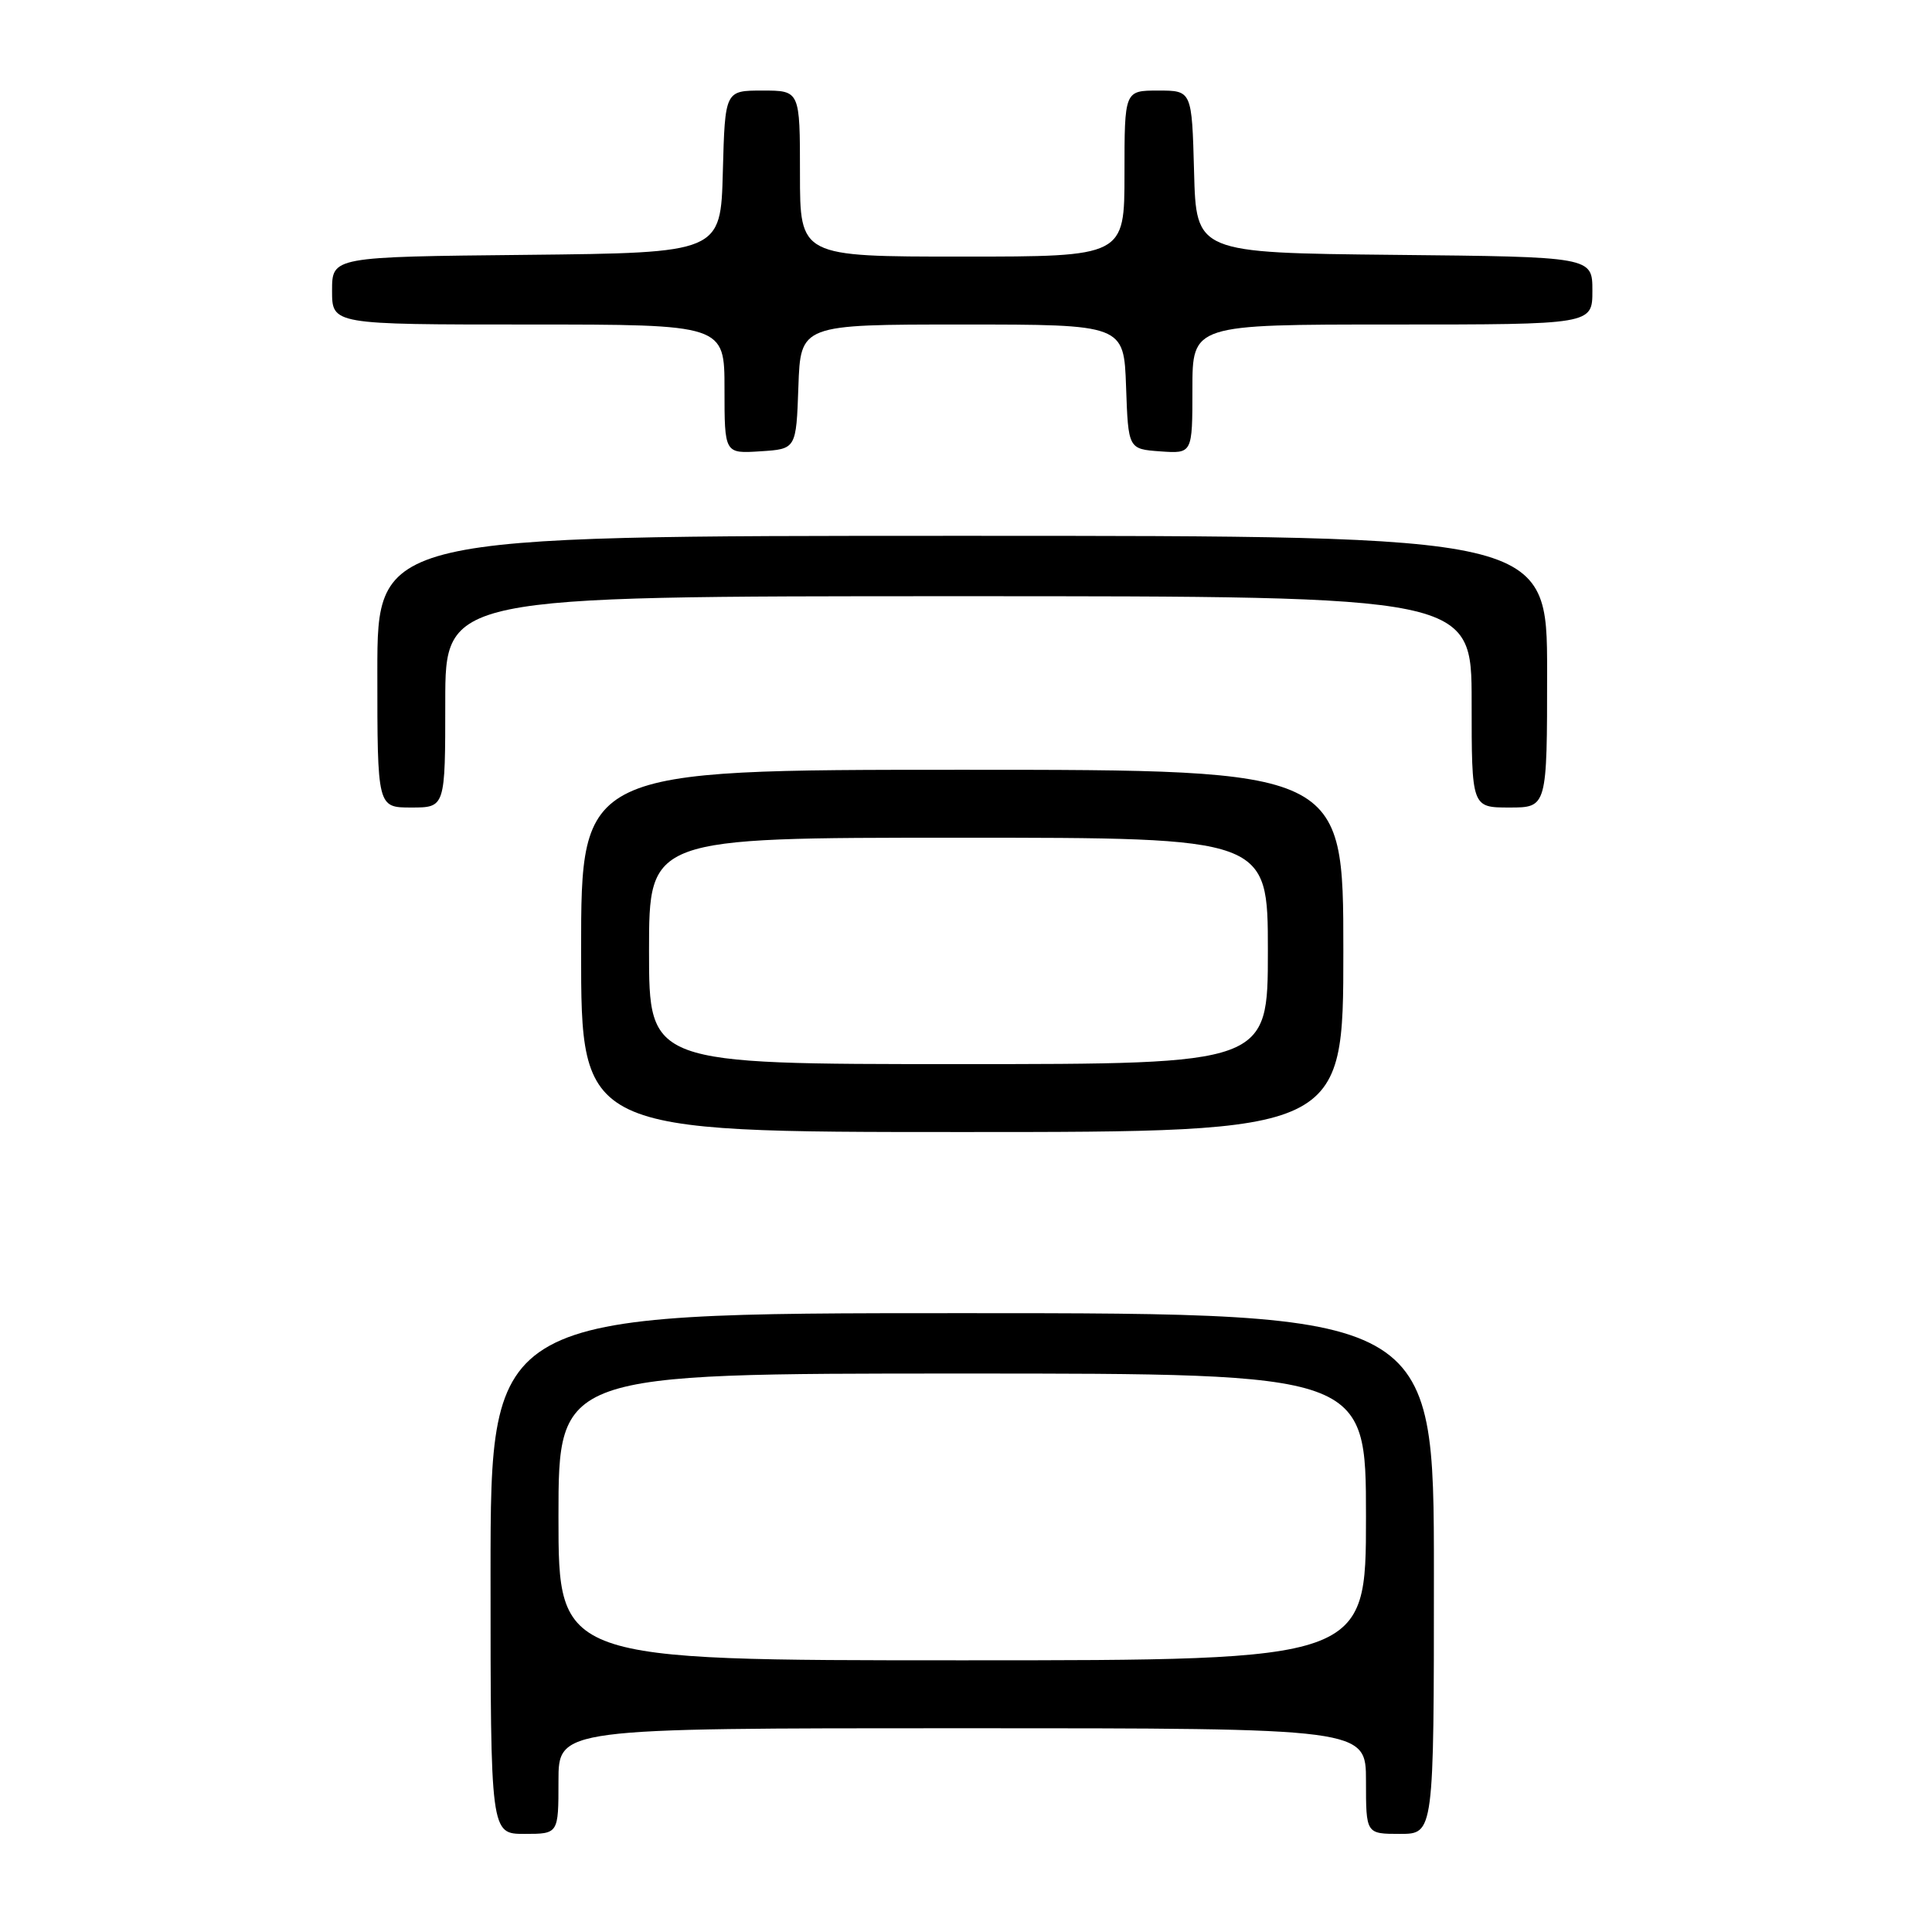 <?xml version="1.0" encoding="UTF-8" standalone="no"?>
<!DOCTYPE svg PUBLIC "-//W3C//DTD SVG 1.1//EN" "http://www.w3.org/Graphics/SVG/1.1/DTD/svg11.dtd" >
<svg xmlns="http://www.w3.org/2000/svg" xmlns:xlink="http://www.w3.org/1999/xlink" version="1.1" viewBox="0 0 256 256">
 <g >
 <path fill="currentColor"
d=" M 74.00 236.00 C 74.00 229.00 74.00 229.00 127.50 229.00 C 181.00 229.00 181.00 229.00 181.00 236.00 C 181.00 243.00 181.00 243.00 185.50 243.00 C 190.00 243.00 190.00 243.00 190.00 208.50 C 190.00 174.00 190.00 174.00 127.50 174.00 C 65.00 174.00 65.00 174.00 65.00 208.50 C 65.00 243.00 65.00 243.00 69.50 243.00 C 74.00 243.00 74.00 243.00 74.00 236.00 Z  M 178.00 126.00 C 178.00 102.00 178.00 102.00 127.50 102.00 C 77.00 102.00 77.00 102.00 77.00 126.00 C 77.00 150.00 77.00 150.00 127.50 150.00 C 178.00 150.00 178.00 150.00 178.00 126.00 Z  M 59.00 93.00 C 59.00 79.00 59.00 79.00 127.00 79.00 C 195.00 79.00 195.00 79.00 195.00 93.00 C 195.00 107.00 195.00 107.00 200.00 107.00 C 205.00 107.00 205.00 107.00 205.00 89.00 C 205.00 71.00 205.00 71.00 127.50 71.00 C 50.00 71.00 50.00 71.00 50.00 89.00 C 50.00 107.00 50.00 107.00 54.50 107.00 C 59.00 107.00 59.00 107.00 59.00 93.00 Z  M 105.79 51.25 C 106.08 43.00 106.08 43.00 127.50 43.00 C 148.92 43.00 148.92 43.00 149.21 51.25 C 149.50 59.50 149.50 59.50 153.75 59.81 C 158.00 60.11 158.00 60.11 158.00 51.56 C 158.00 43.00 158.00 43.00 184.50 43.00 C 211.00 43.00 211.00 43.00 211.00 38.52 C 211.00 34.03 211.00 34.03 184.75 33.77 C 158.50 33.50 158.50 33.50 158.22 22.75 C 157.93 12.00 157.93 12.00 153.47 12.00 C 149.00 12.00 149.00 12.00 149.00 23.00 C 149.00 34.00 149.00 34.00 127.50 34.00 C 106.00 34.00 106.00 34.00 106.00 23.00 C 106.00 12.00 106.00 12.00 101.03 12.00 C 96.07 12.00 96.07 12.00 95.78 22.75 C 95.50 33.50 95.50 33.50 69.75 33.77 C 44.00 34.03 44.00 34.03 44.00 38.52 C 44.00 43.00 44.00 43.00 70.00 43.00 C 96.00 43.00 96.00 43.00 96.00 51.55 C 96.00 60.11 96.00 60.11 100.75 59.80 C 105.50 59.50 105.50 59.50 105.79 51.25 Z  M 74.00 201.00 C 74.00 182.00 74.00 182.00 127.50 182.00 C 181.00 182.00 181.00 182.00 181.00 201.00 C 181.00 220.00 181.00 220.00 127.50 220.00 C 74.00 220.00 74.00 220.00 74.00 201.00 Z  M 86.00 126.00 C 86.00 111.00 86.00 111.00 127.00 111.00 C 168.00 111.00 168.00 111.00 168.00 126.00 C 168.00 141.00 168.00 141.00 127.00 141.00 C 86.00 141.00 86.00 141.00 86.00 126.00 Z "/>
</g>
</svg>